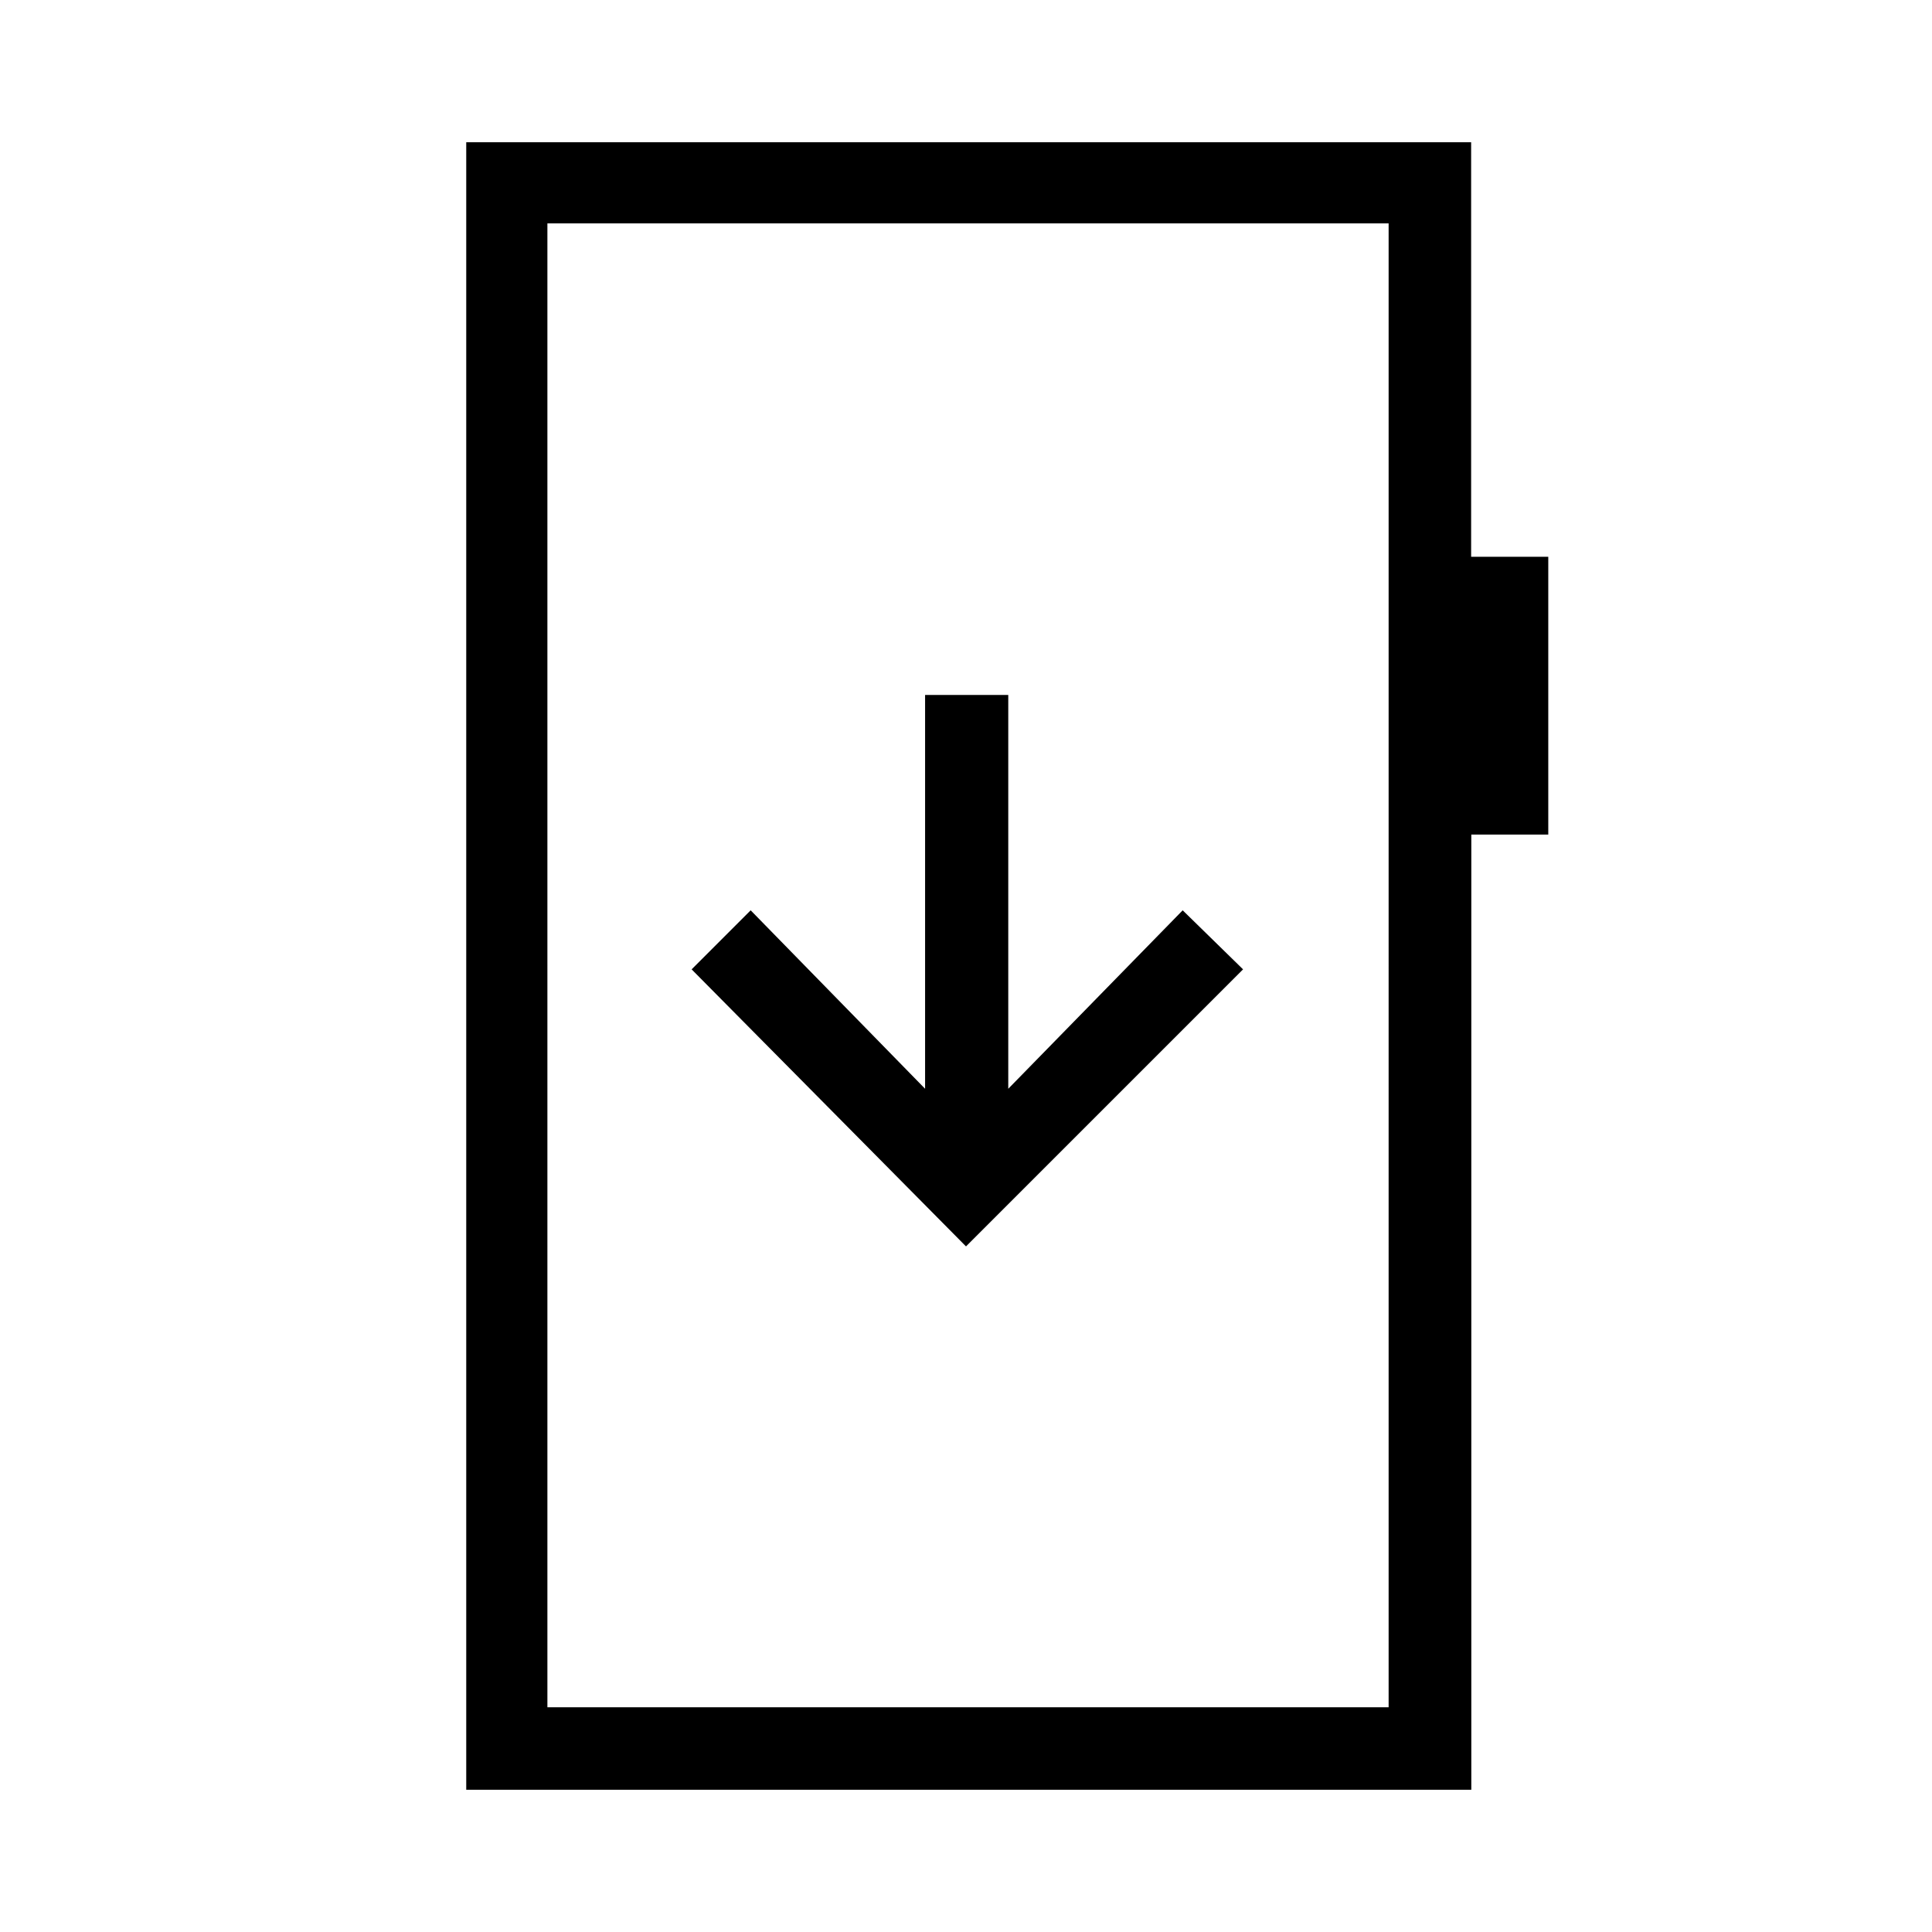 <svg xmlns="http://www.w3.org/2000/svg" height="40" viewBox="0 -960 960 960" width="40"><path d="m480-340.67 137.67-137.66-30-29.34L501-419v-195.67h-41.33V-419L373-507.67l-29.33 29.34L480-340.67Zm-248.33 270v-818.66H731v206h38.33v138.02h-38.24v474.64H231.67Zm40.33-41h418V-849H272v737.33Zm0 0V-849v737.33Z"/></svg>